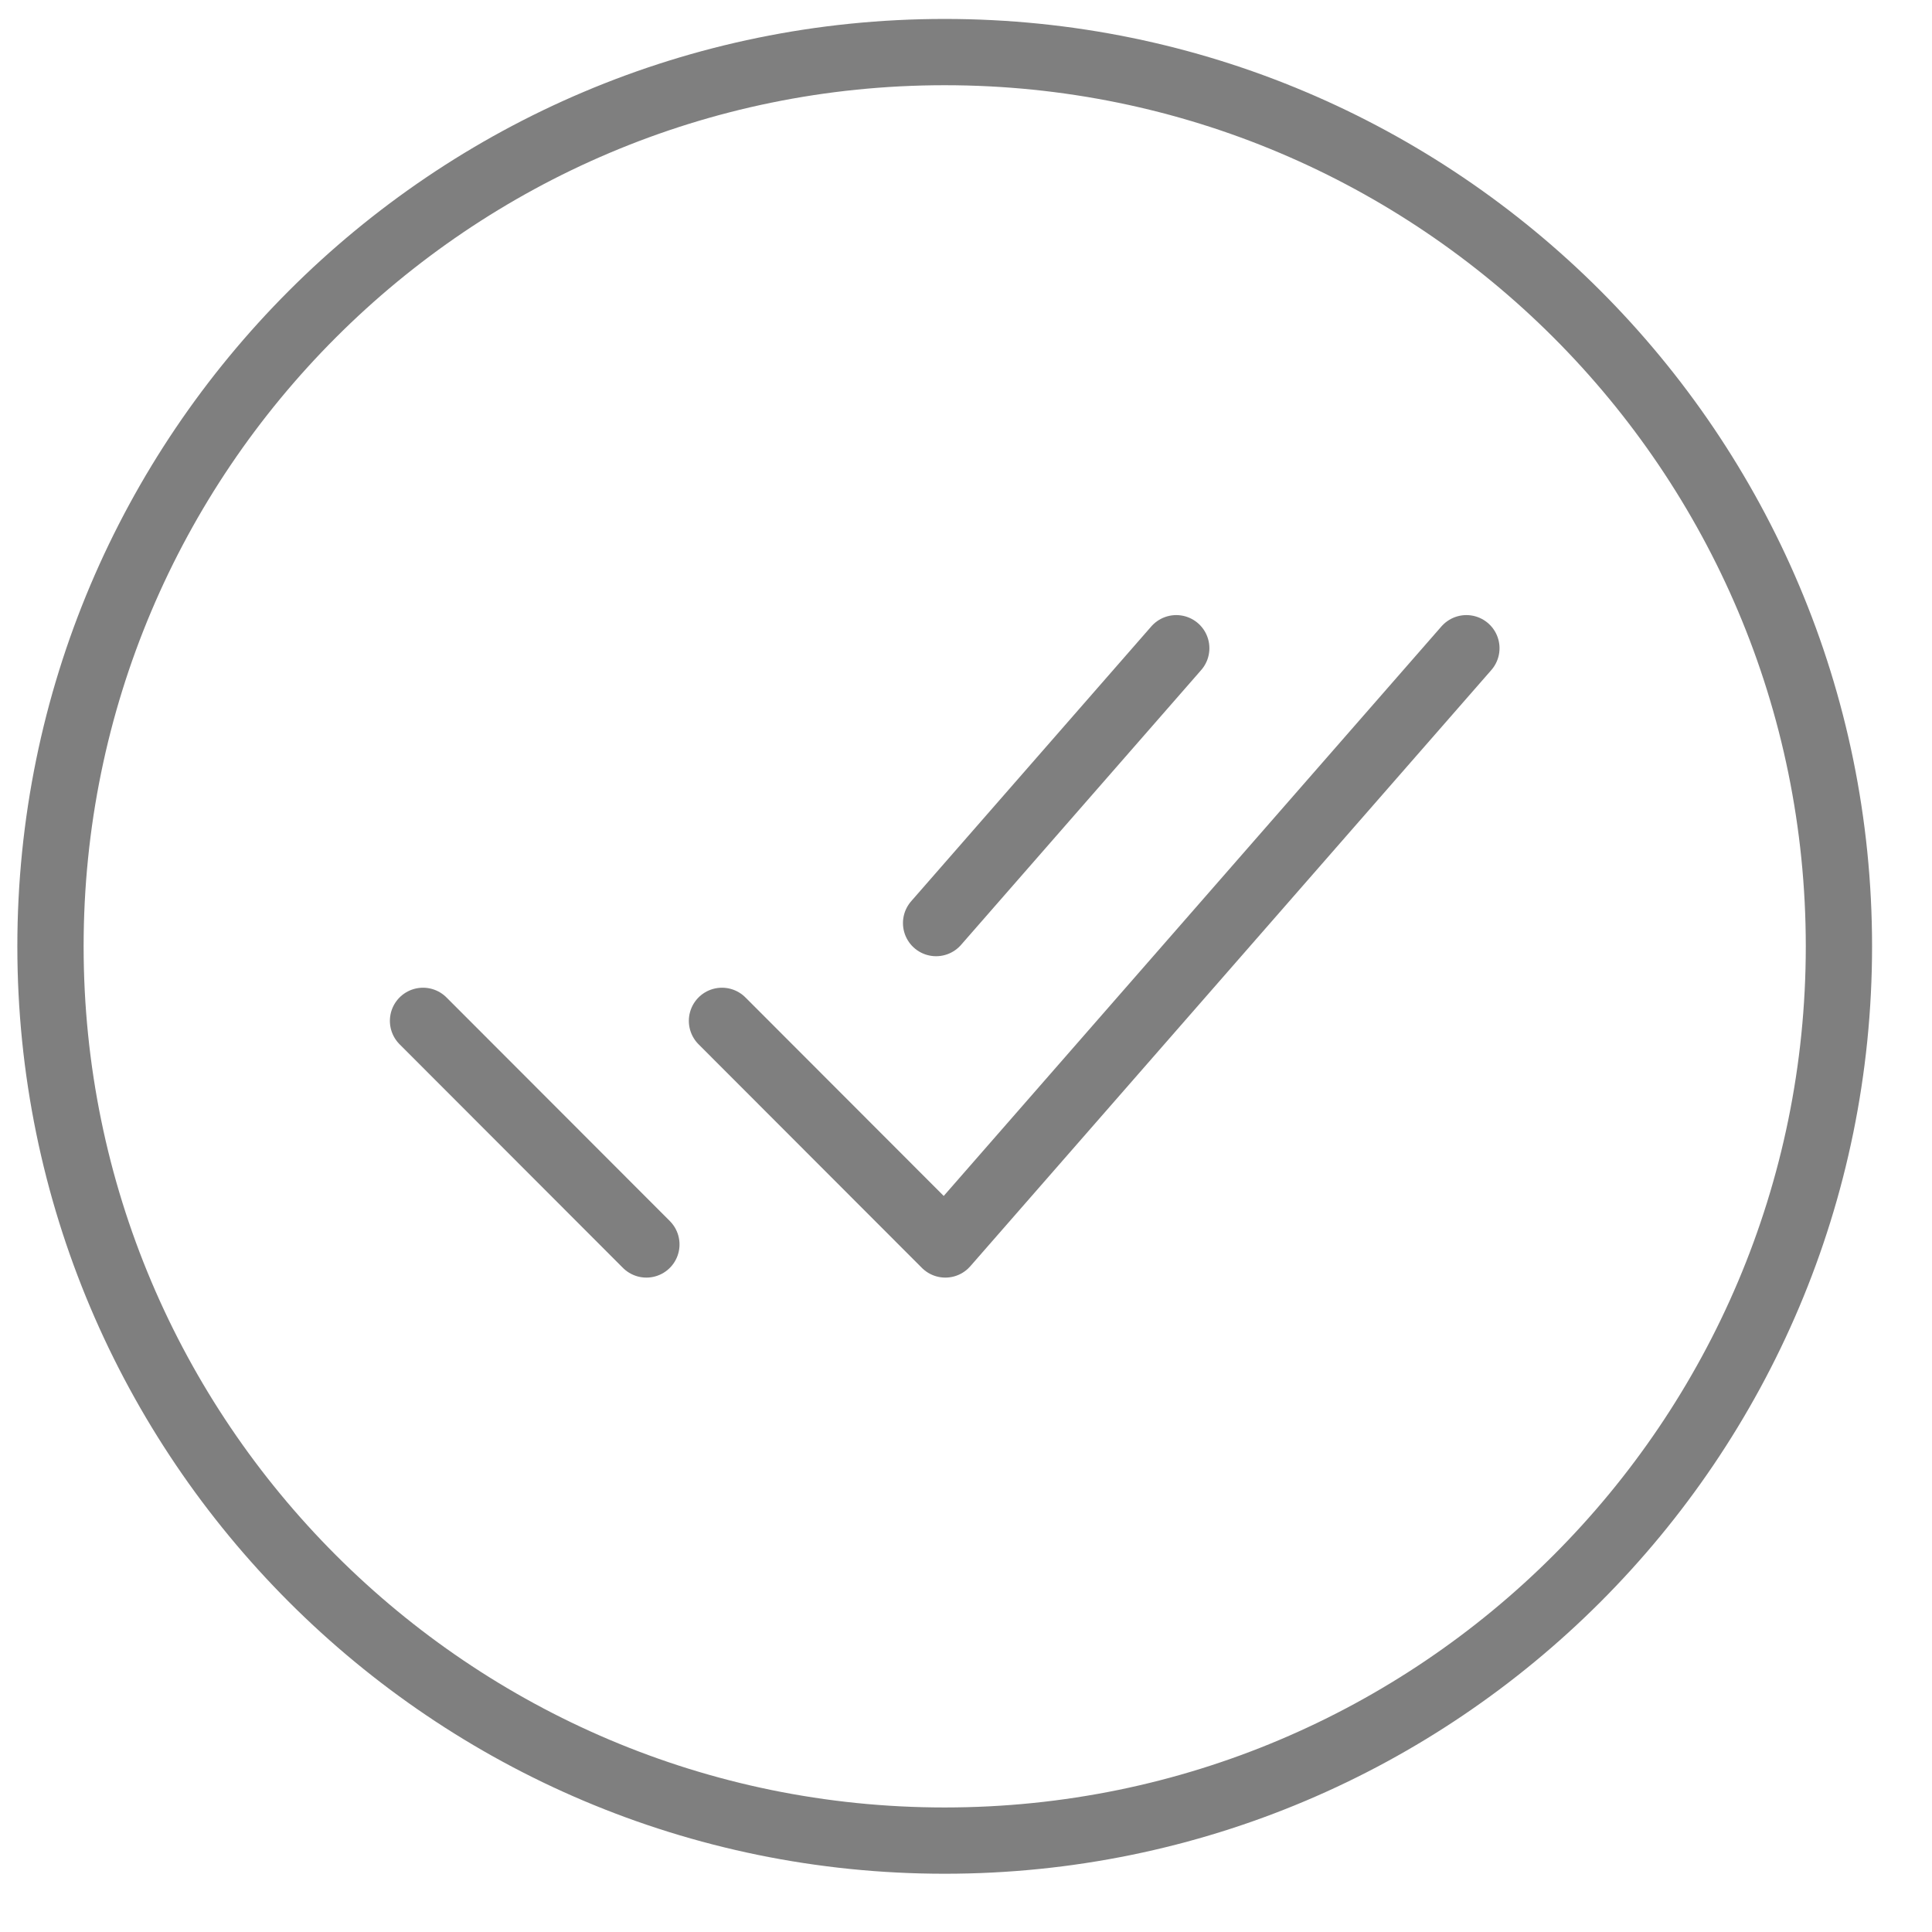 <svg width="23" height="23" viewBox="0 0 23 23" fill="none" xmlns="http://www.w3.org/2000/svg">
<g id="done">
<path id="Vector" d="M21.892 11.266C21.892 5.389 17.124 0.62 11.246 0.62C5.369 0.62 0.601 5.389 0.601 11.266C0.601 17.143 5.369 21.912 11.246 21.912C17.124 21.912 21.892 17.143 21.892 11.266Z" stroke="#7F7F7F" stroke-width="0.789" stroke-miterlimit="10"/>
<path id="Vector_2" d="M17.457 7.717L11.254 14.815L8.595 12.153" stroke="#7F7F7F" stroke-width="0.789" stroke-linecap="round" stroke-linejoin="round"/>
<path id="Vector_3" d="M7.695 14.815L5.036 12.153" stroke="#7F7F7F" stroke-width="0.789" stroke-linecap="round" stroke-linejoin="round"/>
<path id="Vector_4" d="M14.003 7.717L11.144 10.989" stroke="#7F7F7F" stroke-width="0.789" stroke-linecap="round" stroke-linejoin="round"/>
</g>
</svg>
